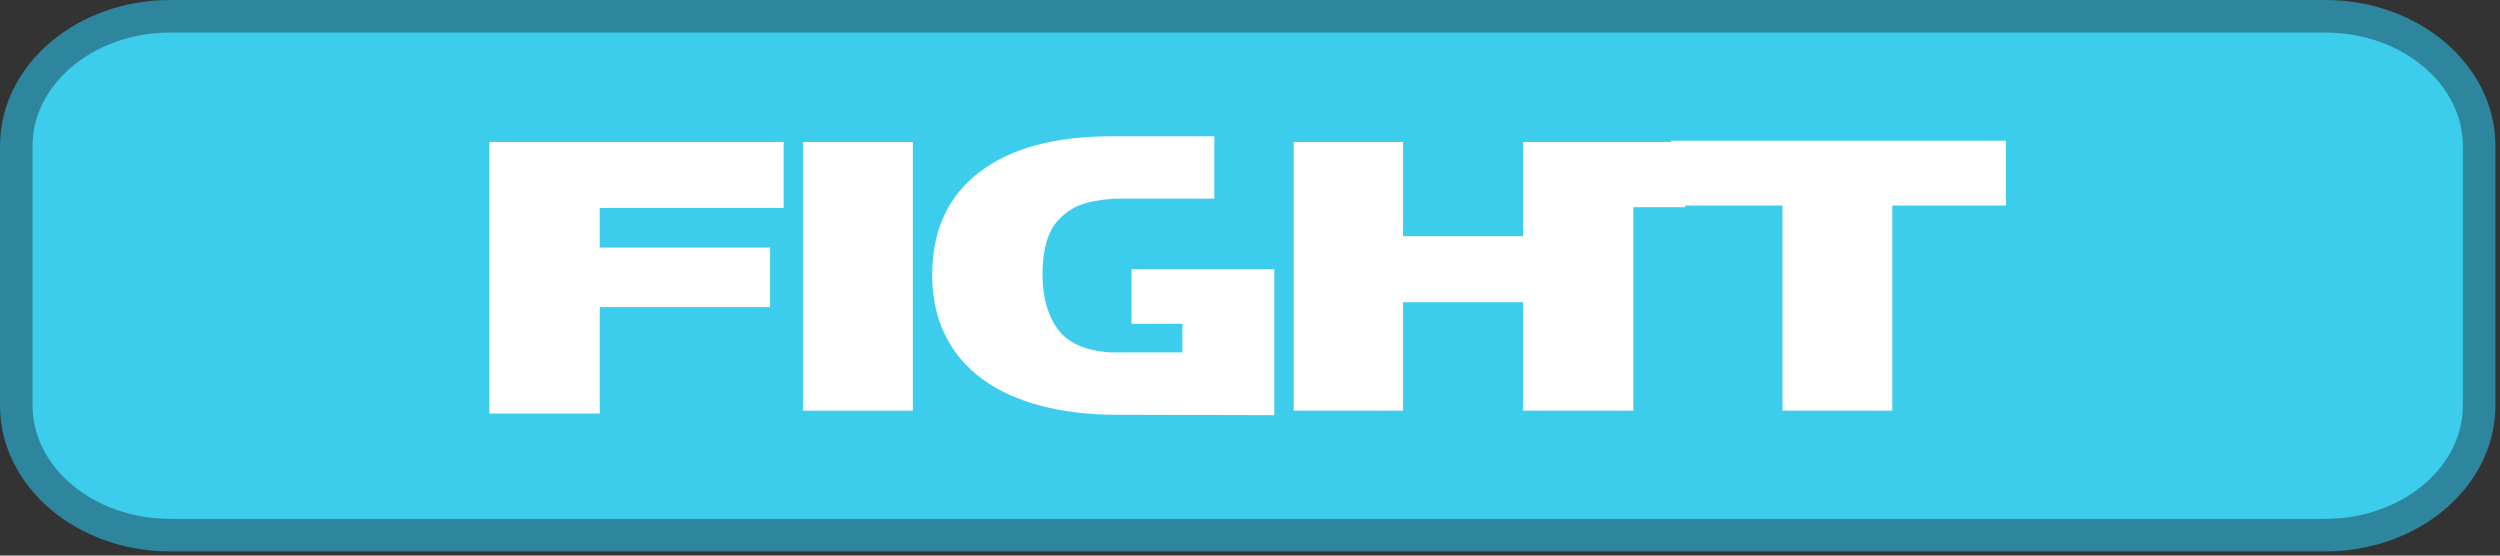 <?xml version="1.0" encoding="UTF-8" standalone="no"?><!DOCTYPE svg PUBLIC "-//W3C//DTD SVG 1.1//EN" "http://www.w3.org/Graphics/SVG/1.1/DTD/svg11.dtd"><svg width="100%" height="100%" viewBox="0 0 288 64" version="1.1" xmlns="http://www.w3.org/2000/svg" xmlns:xlink="http://www.w3.org/1999/xlink" xml:space="preserve" style="fill-rule:evenodd;clip-rule:evenodd;stroke-linecap:round;stroke-linejoin:round;stroke-miterlimit:1.5;"><rect x="0" y="0" width="288" height="64" fill="#333333" stroke="none"/><path d="M285.598,16.818c0,-8.247 -7.946,-14.943 -17.733,-14.943l-248.257,0c-9.787,0 -17.733,6.696 -17.733,14.943l0,29.887c0,8.247 7.946,14.943 17.733,14.943l248.257,0c9.787,0 17.733,-6.696 17.733,-14.943l0,-29.887Z" style="fill:#3cccec;stroke:#2d869d;stroke-width:3.75px;"/><path d="M56.379,47.64l0,-31.287l33.895,0l0,7.61l-21.184,0l0,4.557l19.623,0l0,6.859l-19.623,0l0,12.261l-12.711,0Z" style="fill:#fff;fill-rule:nonzero;"/><rect x="92.504" y="16.353" width="12.655" height="30.959" style="fill:#fff;fill-rule:nonzero;"/><path d="M146.802,31.01l0,16.818l-18.118,-0.047c-3.27,0 -6.225,-0.352 -8.864,-1.057c-2.638,-0.704 -4.877,-1.738 -6.717,-3.1c-1.84,-1.363 -3.252,-3.046 -4.237,-5.051c-0.985,-2.004 -1.477,-4.306 -1.477,-6.905c0,-5.105 1.802,-9.044 5.407,-11.816c3.605,-2.771 8.697,-4.157 15.275,-4.157l11.819,0l0,7.188l-11.54,0c-1.673,0.125 -2.992,0.375 -3.958,0.751c-0.966,0.376 -1.84,1.002 -2.62,1.879c-1.115,1.316 -1.673,3.336 -1.673,6.061c0,2.63 0.586,4.744 1.756,6.342c1.171,1.597 3.187,2.49 6.049,2.677l8.306,0l0,-3.288l-5.853,0l0,-6.295l16.445,0Z" style="fill:#fff;fill-rule:nonzero;"/><path d="M149.032,47.311l0,-30.958l12.599,0l0,10.852l13.826,0l0,-10.852l18.675,0l0,7.516l-5.965,0l0,23.442l-12.71,0l0,-12.496l-13.826,0l0,12.496l-12.599,0Z" style="fill:#fff;fill-rule:nonzero;"/><path d="M192.516,23.681l0,-7.469l38.577,0l0,7.469l-13.1,0l0,23.63l-12.655,0l0,-23.63l-12.822,0Z" style="fill:#fff;fill-rule:nonzero;"/></svg>
